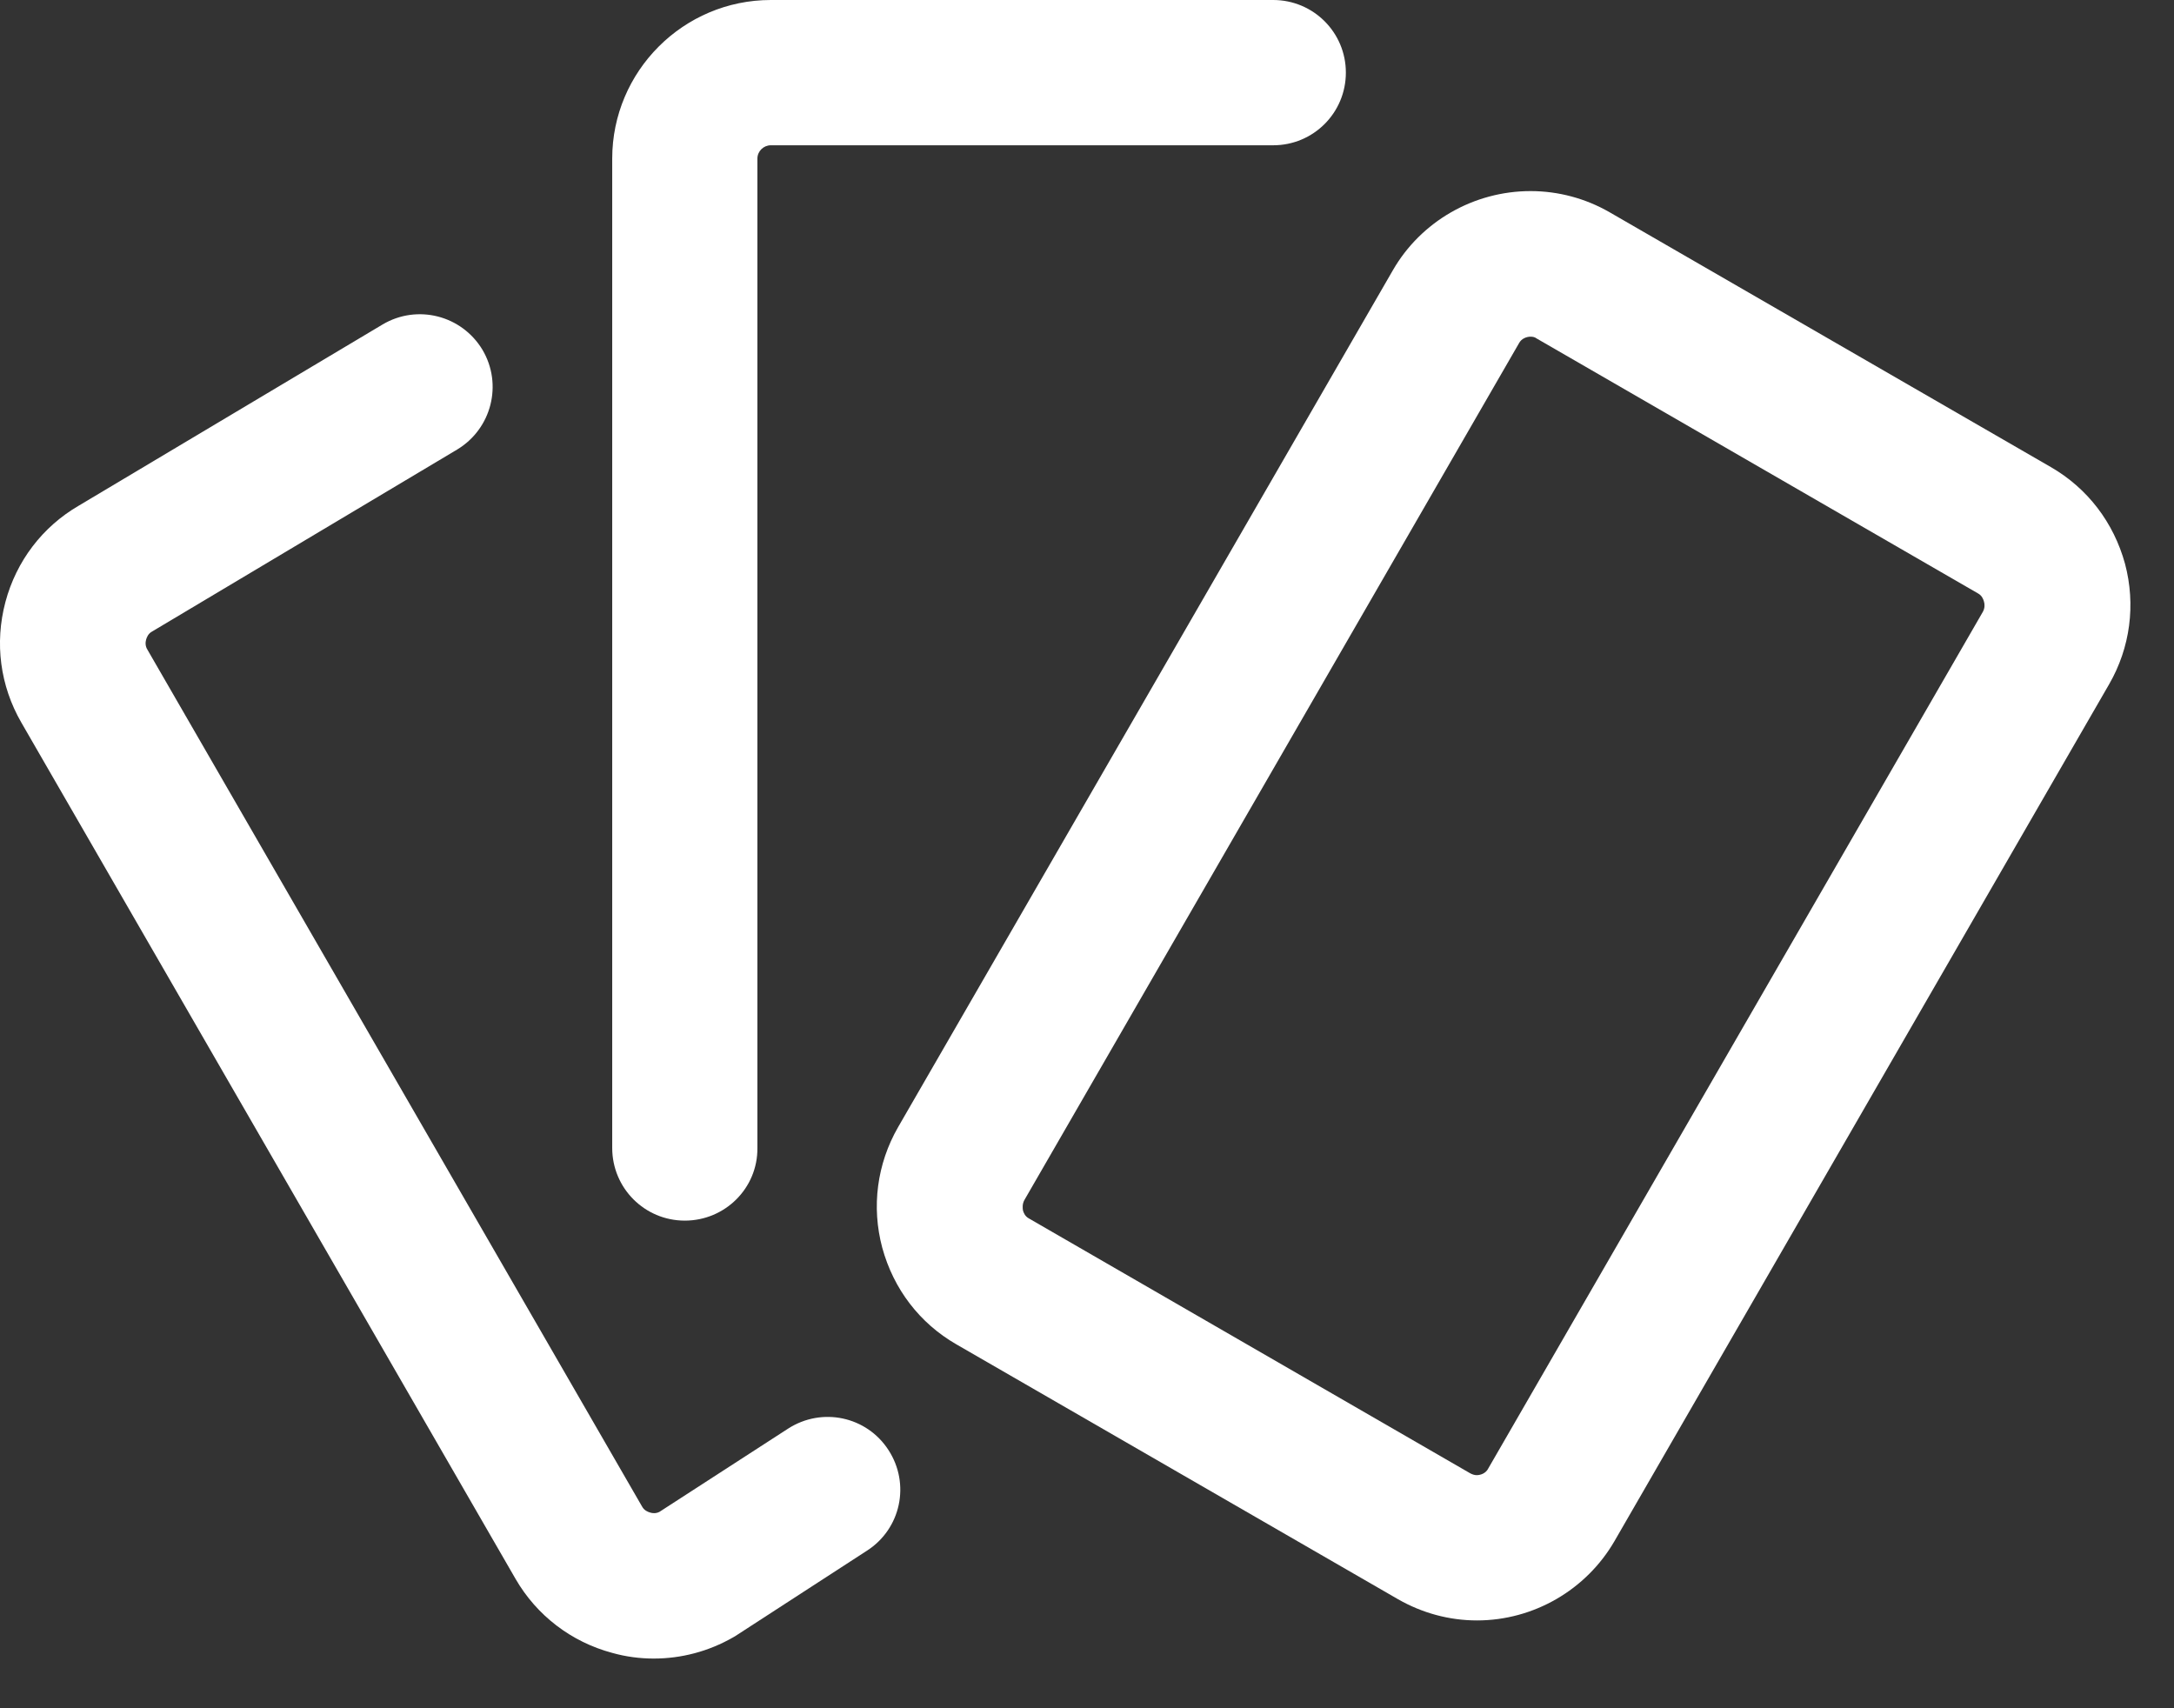 <svg width="28" height="22" viewBox="0 0 28 22" fill="none" xmlns="http://www.w3.org/2000/svg">
<rect x="0" y="0" width="28" height="22" fill="#333333" stroke="none"/>
<path d="M8.82 15.72C9.338 15.72 9.76 15.302 9.755 14.784V2.043C9.755 1.948 9.833 1.871 9.928 1.871H16.398C16.916 1.871 17.334 1.453 17.334 0.935C17.334 0.418 16.916 0 16.398 0H9.928C8.802 0 7.885 0.917 7.885 2.043V14.784C7.885 15.302 8.303 15.72 8.82 15.72Z" fill="white"/>
<path d="M10.15 18.399L8.493 19.471C8.448 19.494 8.402 19.489 8.375 19.48C8.343 19.471 8.298 19.453 8.27 19.403L1.9 8.369C1.868 8.319 1.873 8.269 1.882 8.237C1.891 8.206 1.909 8.16 1.959 8.133L5.887 5.79C6.332 5.522 6.477 4.95 6.214 4.505C5.946 4.06 5.374 3.915 4.929 4.178L1.015 6.512C0.547 6.784 0.211 7.225 0.07 7.752C-0.071 8.283 0.002 8.832 0.274 9.304L6.64 20.334C6.913 20.806 7.358 21.146 7.885 21.287C8.062 21.337 8.243 21.36 8.42 21.36C8.774 21.36 9.124 21.269 9.442 21.087L9.465 21.074L11.167 19.97C11.603 19.689 11.726 19.112 11.444 18.676C11.163 18.24 10.586 18.118 10.15 18.399Z" fill="white"/>
<path d="M27.369 7.26C27.223 6.729 26.887 6.289 26.415 6.016L20.73 2.733C20.422 2.556 20.072 2.461 19.713 2.461C18.982 2.461 18.301 2.851 17.938 3.483L11.567 14.516C11.295 14.989 11.222 15.542 11.363 16.069C11.508 16.6 11.844 17.041 12.317 17.313L18.006 20.596C18.315 20.773 18.664 20.869 19.023 20.869C19.754 20.869 20.431 20.474 20.794 19.847L27.164 8.813C27.437 8.341 27.509 7.787 27.369 7.26ZM25.539 7.878L19.168 18.912C19.137 18.975 19.069 18.998 19.019 18.998C18.991 18.998 18.964 18.989 18.937 18.975L13.252 15.692C13.202 15.665 13.184 15.62 13.175 15.588C13.17 15.556 13.166 15.506 13.193 15.456L19.563 4.422C19.595 4.359 19.663 4.336 19.713 4.336C19.741 4.336 19.768 4.341 19.791 4.359L25.475 7.642C25.525 7.669 25.543 7.714 25.552 7.746C25.562 7.778 25.566 7.828 25.539 7.878Z" fill="white"/>
</svg>
